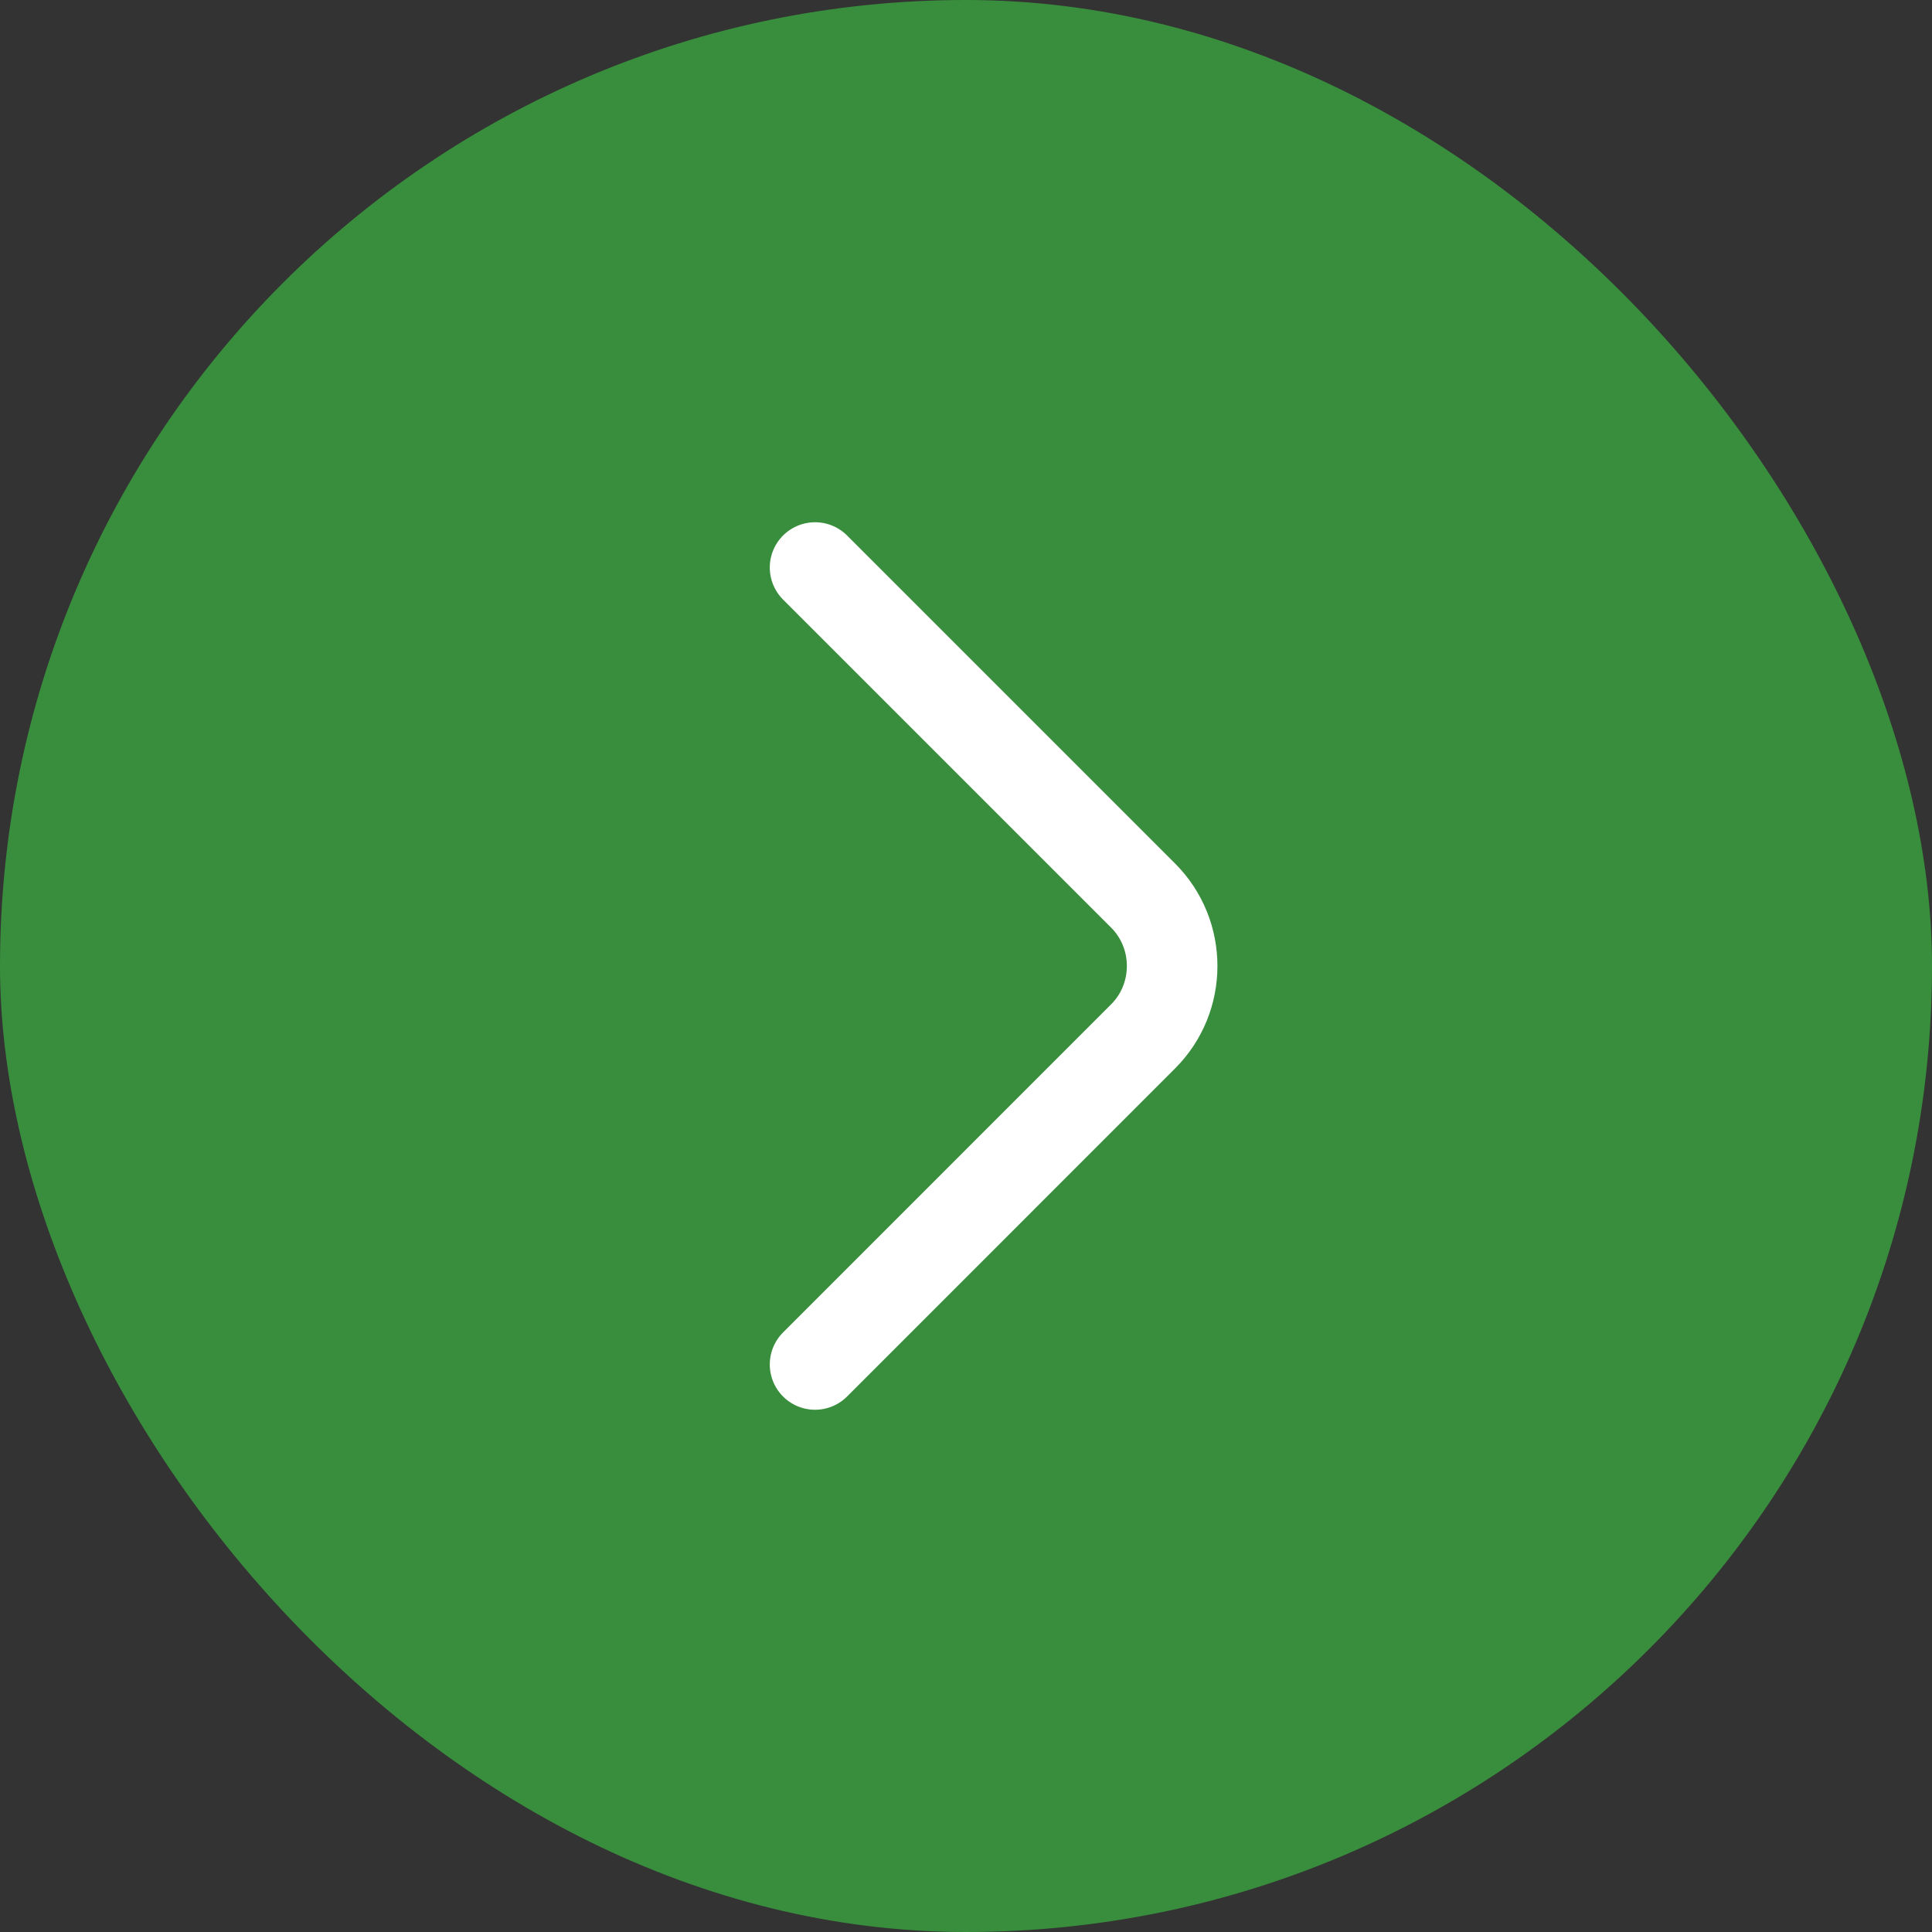 <svg width="32" height="32" viewBox="0 0 32 32" fill="none" xmlns="http://www.w3.org/2000/svg">
<rect x="0" y="0" width="32" height="32" fill="#333333" stroke="none"/>
<rect width="32" height="32" rx="16" fill="#388E3C"/>
<path d="M13.5 9.4L18.933 14.833C19.575 15.475 19.575 16.525 18.933 17.166L13.5 22.6" stroke="white" stroke-width="1.5" stroke-miterlimit="10" stroke-linecap="round" stroke-linejoin="round"/>
</svg>
